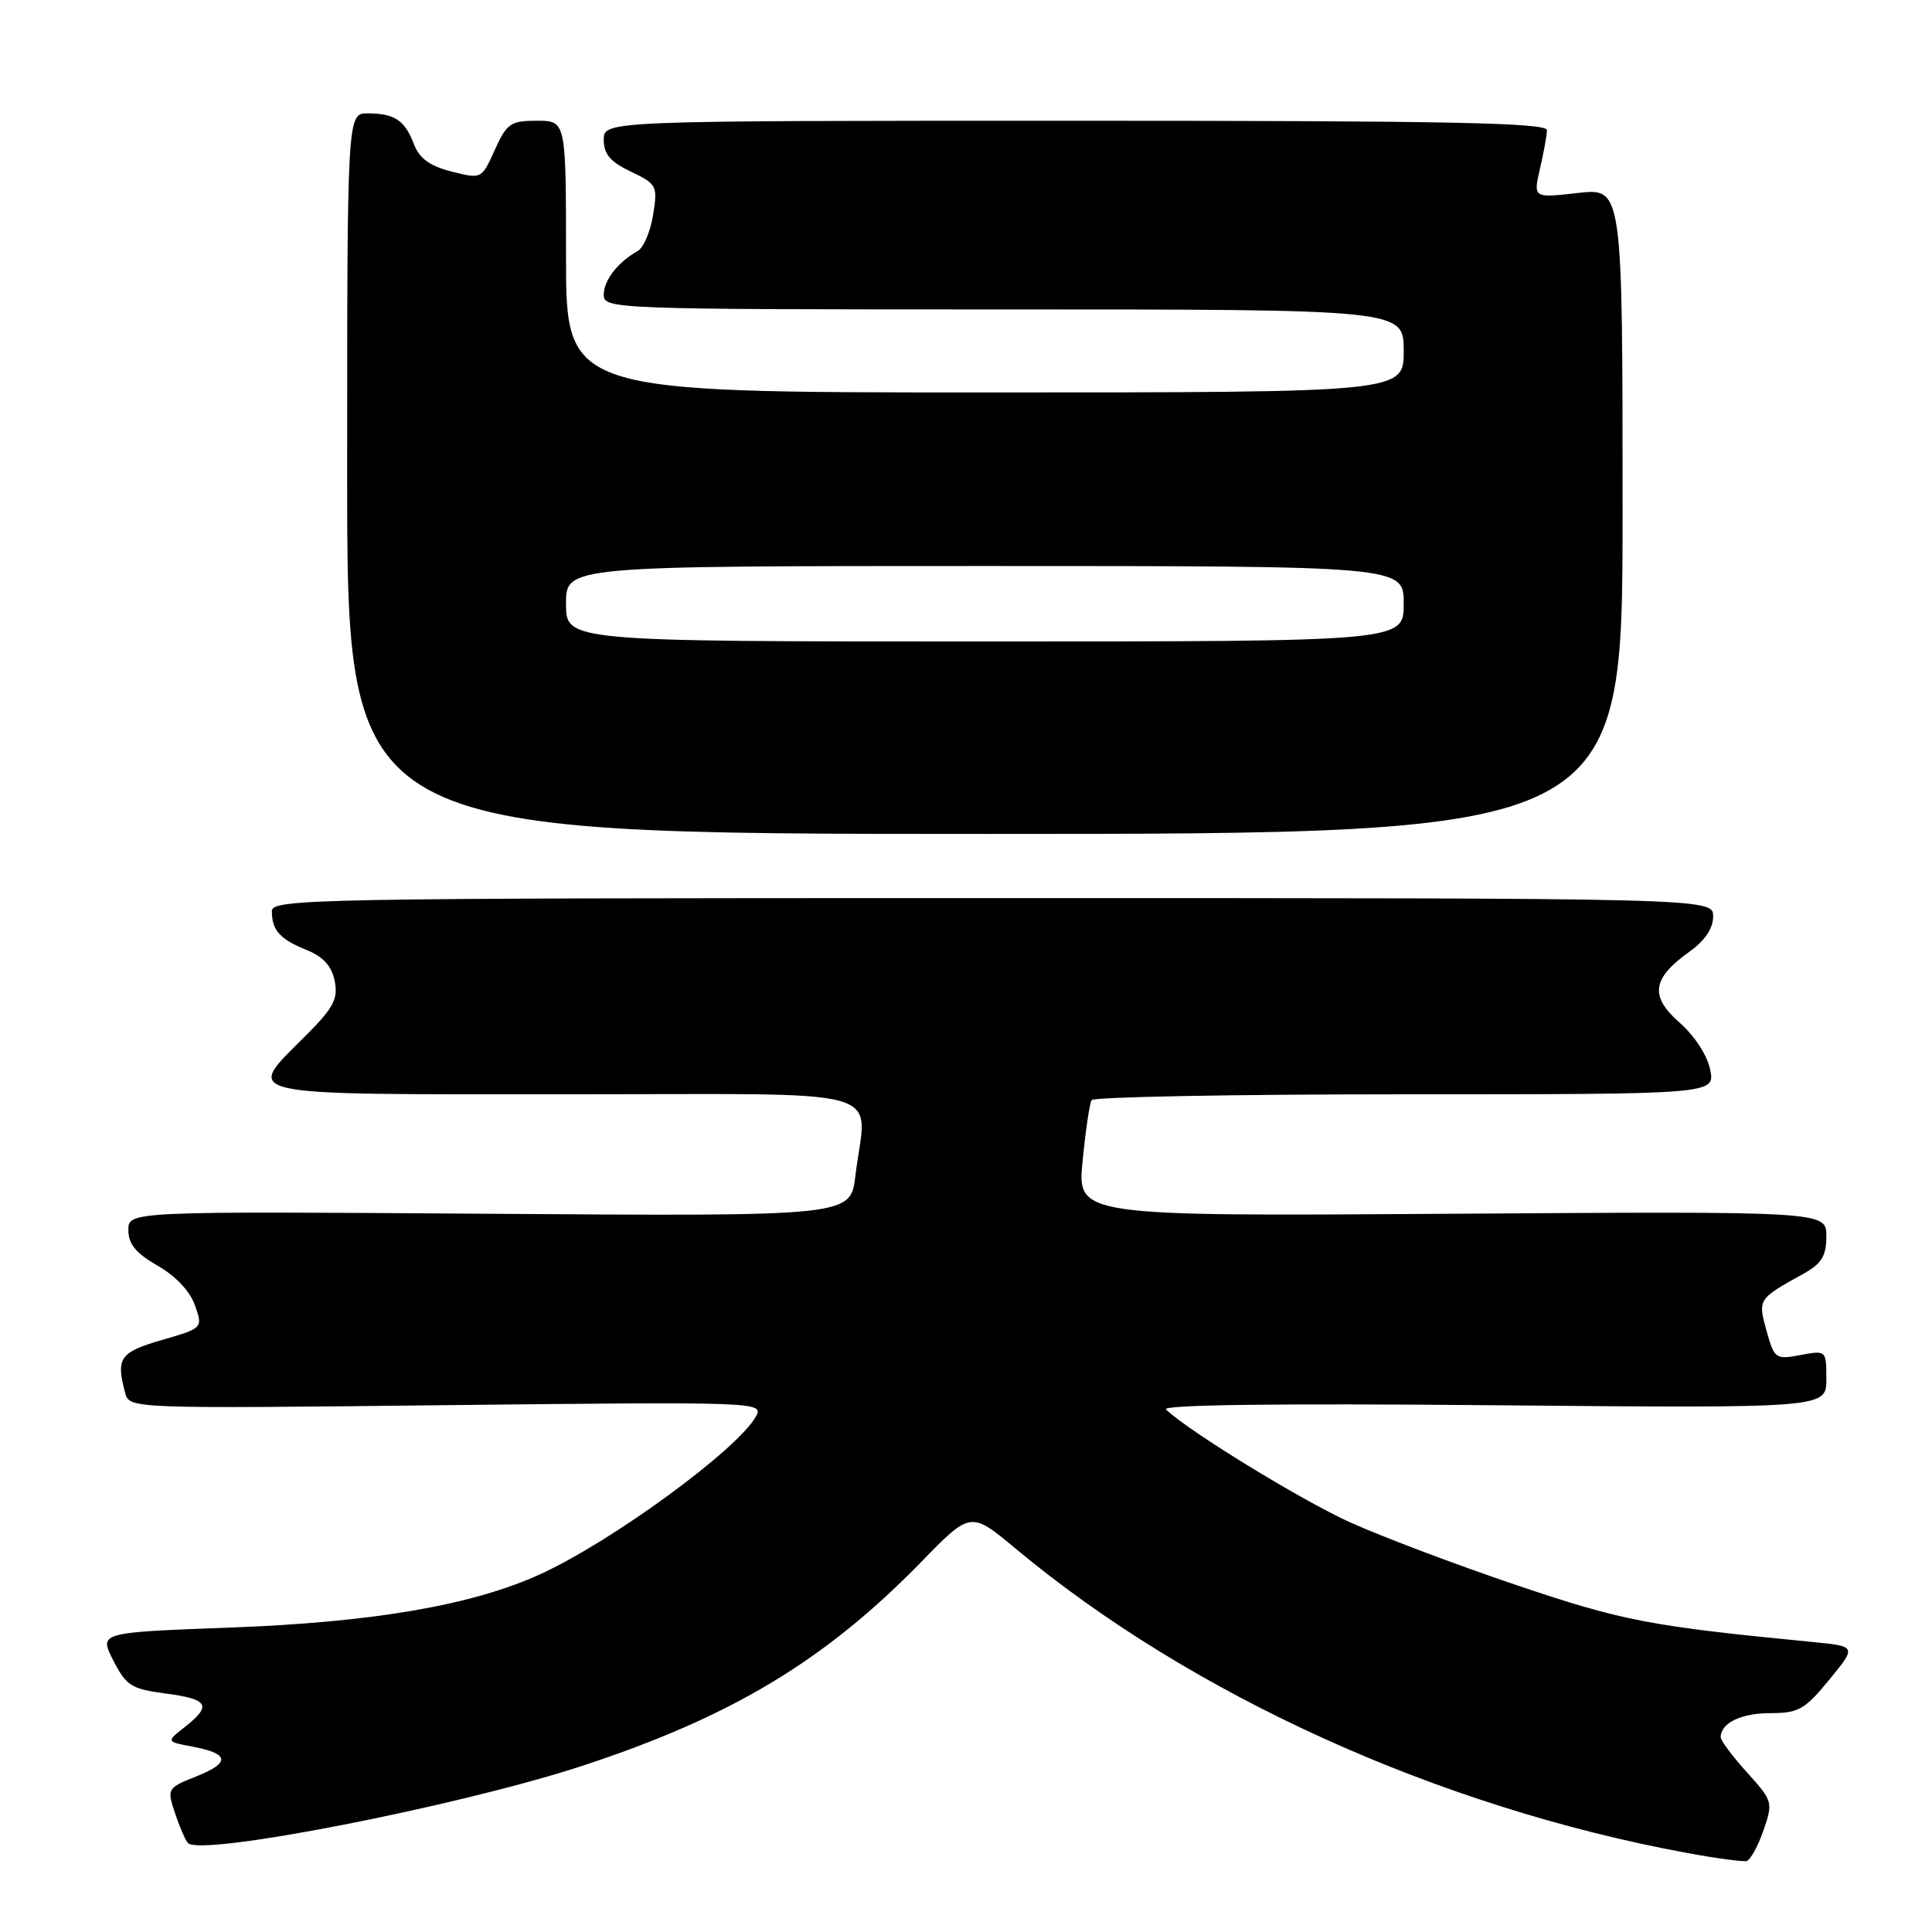 <?xml version="1.0" encoding="UTF-8" standalone="no"?>
<!DOCTYPE svg PUBLIC "-//W3C//DTD SVG 1.1//EN" "http://www.w3.org/Graphics/SVG/1.1/DTD/svg11.dtd" >
<svg xmlns="http://www.w3.org/2000/svg" xmlns:xlink="http://www.w3.org/1999/xlink" version="1.1" viewBox="0 0 256 256">
 <g >
 <path fill="currentColor"
d=" M 233.66 242.56 C 234.96 238.81 234.91 238.64 231.49 234.86 C 229.57 232.73 228.00 230.64 228.00 230.20 C 228.00 228.31 230.70 227.00 234.58 227.00 C 238.31 227.00 239.15 226.52 242.39 222.57 C 246.01 218.15 246.01 218.15 240.26 217.58 C 218.56 215.47 215.01 214.79 200.92 210.03 C 192.90 207.32 182.95 203.56 178.79 201.67 C 172.23 198.67 157.44 189.60 154.50 186.76 C 153.86 186.14 169.27 185.94 197.75 186.20 C 242.00 186.60 242.00 186.60 242.00 182.76 C 242.00 178.92 241.99 178.91 238.57 179.55 C 235.27 180.17 235.11 180.05 234.08 176.35 C 232.91 172.16 232.94 172.11 238.93 168.80 C 241.39 167.43 242.00 166.44 242.00 163.80 C 242.00 160.50 242.00 160.50 192.36 160.83 C 142.73 161.16 142.73 161.16 143.45 153.85 C 143.84 149.83 144.38 146.19 144.64 145.77 C 144.90 145.35 163.60 145.00 186.18 145.00 C 227.25 145.00 227.25 145.00 226.61 141.75 C 226.23 139.85 224.54 137.25 222.55 135.50 C 218.55 131.99 218.90 129.63 223.92 126.06 C 225.91 124.64 227.00 123.01 227.00 121.43 C 227.00 119.00 227.00 119.00 131.50 119.00 C 41.21 119.00 36.00 119.10 36.02 120.75 C 36.04 123.28 37.09 124.45 40.64 125.88 C 42.83 126.77 43.95 128.01 44.35 129.99 C 44.82 132.37 44.21 133.53 40.46 137.28 C 32.38 145.36 30.79 145.00 75.00 145.00 C 119.20 145.00 114.79 143.75 113.34 155.83 C 112.70 161.17 112.70 161.17 64.85 160.83 C 17.00 160.50 17.00 160.50 17.01 163.00 C 17.01 164.85 18.02 166.07 20.90 167.72 C 23.27 169.07 25.19 171.11 25.83 172.96 C 26.89 175.98 26.89 175.98 21.44 177.56 C 15.87 179.18 15.34 179.95 16.59 184.58 C 17.14 186.65 17.27 186.66 59.18 186.19 C 100.28 185.74 101.19 185.77 100.20 187.63 C 97.88 191.96 81.18 204.20 71.63 208.57 C 62.59 212.71 49.44 214.97 30.31 215.67 C 13.12 216.31 13.12 216.31 15.01 220.02 C 16.72 223.36 17.40 223.80 21.95 224.40 C 27.63 225.15 28.11 225.98 24.51 228.82 C 22.01 230.78 22.01 230.78 25.47 231.43 C 30.40 232.35 30.58 233.55 26.04 235.37 C 22.15 236.92 22.11 237.01 23.18 240.22 C 23.78 242.03 24.55 243.82 24.90 244.21 C 26.51 246.04 60.77 239.34 77.04 234.02 C 96.88 227.52 109.30 220.06 122.06 206.97 C 128.62 200.24 128.62 200.24 134.56 205.19 C 157.88 224.62 190.54 239.43 223.50 245.52 C 227.35 246.23 230.91 246.71 231.42 246.60 C 231.92 246.48 232.93 244.66 233.66 242.56 Z  M 215.00 67.70 C 215.00 24.90 215.00 24.90 209.08 25.57 C 203.16 26.24 203.16 26.24 204.05 22.37 C 204.55 20.24 204.96 17.94 204.98 17.25 C 204.99 16.26 191.85 16.00 142.50 16.00 C 80.00 16.00 80.00 16.00 80.00 18.52 C 80.00 20.42 80.87 21.45 83.59 22.74 C 87.04 24.39 87.16 24.62 86.54 28.47 C 86.19 30.67 85.27 32.83 84.50 33.26 C 81.86 34.74 80.00 37.14 80.00 39.07 C 80.00 40.95 81.32 41.00 133.00 41.00 C 186.00 41.00 186.00 41.00 186.00 46.50 C 186.00 52.00 186.00 52.00 130.50 52.00 C 75.00 52.00 75.00 52.00 75.00 34.00 C 75.00 16.00 75.00 16.00 71.15 16.00 C 67.65 16.00 67.15 16.35 65.56 19.87 C 63.81 23.74 63.81 23.74 59.83 22.73 C 56.96 22.00 55.57 20.99 54.86 19.13 C 53.65 15.94 52.30 15.04 48.75 15.02 C 46.00 15.00 46.00 15.00 46.00 62.75 C 46.00 110.50 46.00 110.50 130.50 110.50 C 215.00 110.50 215.00 110.50 215.00 67.70 Z  M 75.00 80.00 C 75.00 75.00 75.00 75.00 130.50 75.00 C 186.00 75.00 186.00 75.00 186.00 80.00 C 186.00 85.00 186.00 85.00 130.50 85.00 C 75.00 85.00 75.00 85.00 75.00 80.00 Z "/>
</g>
</svg>